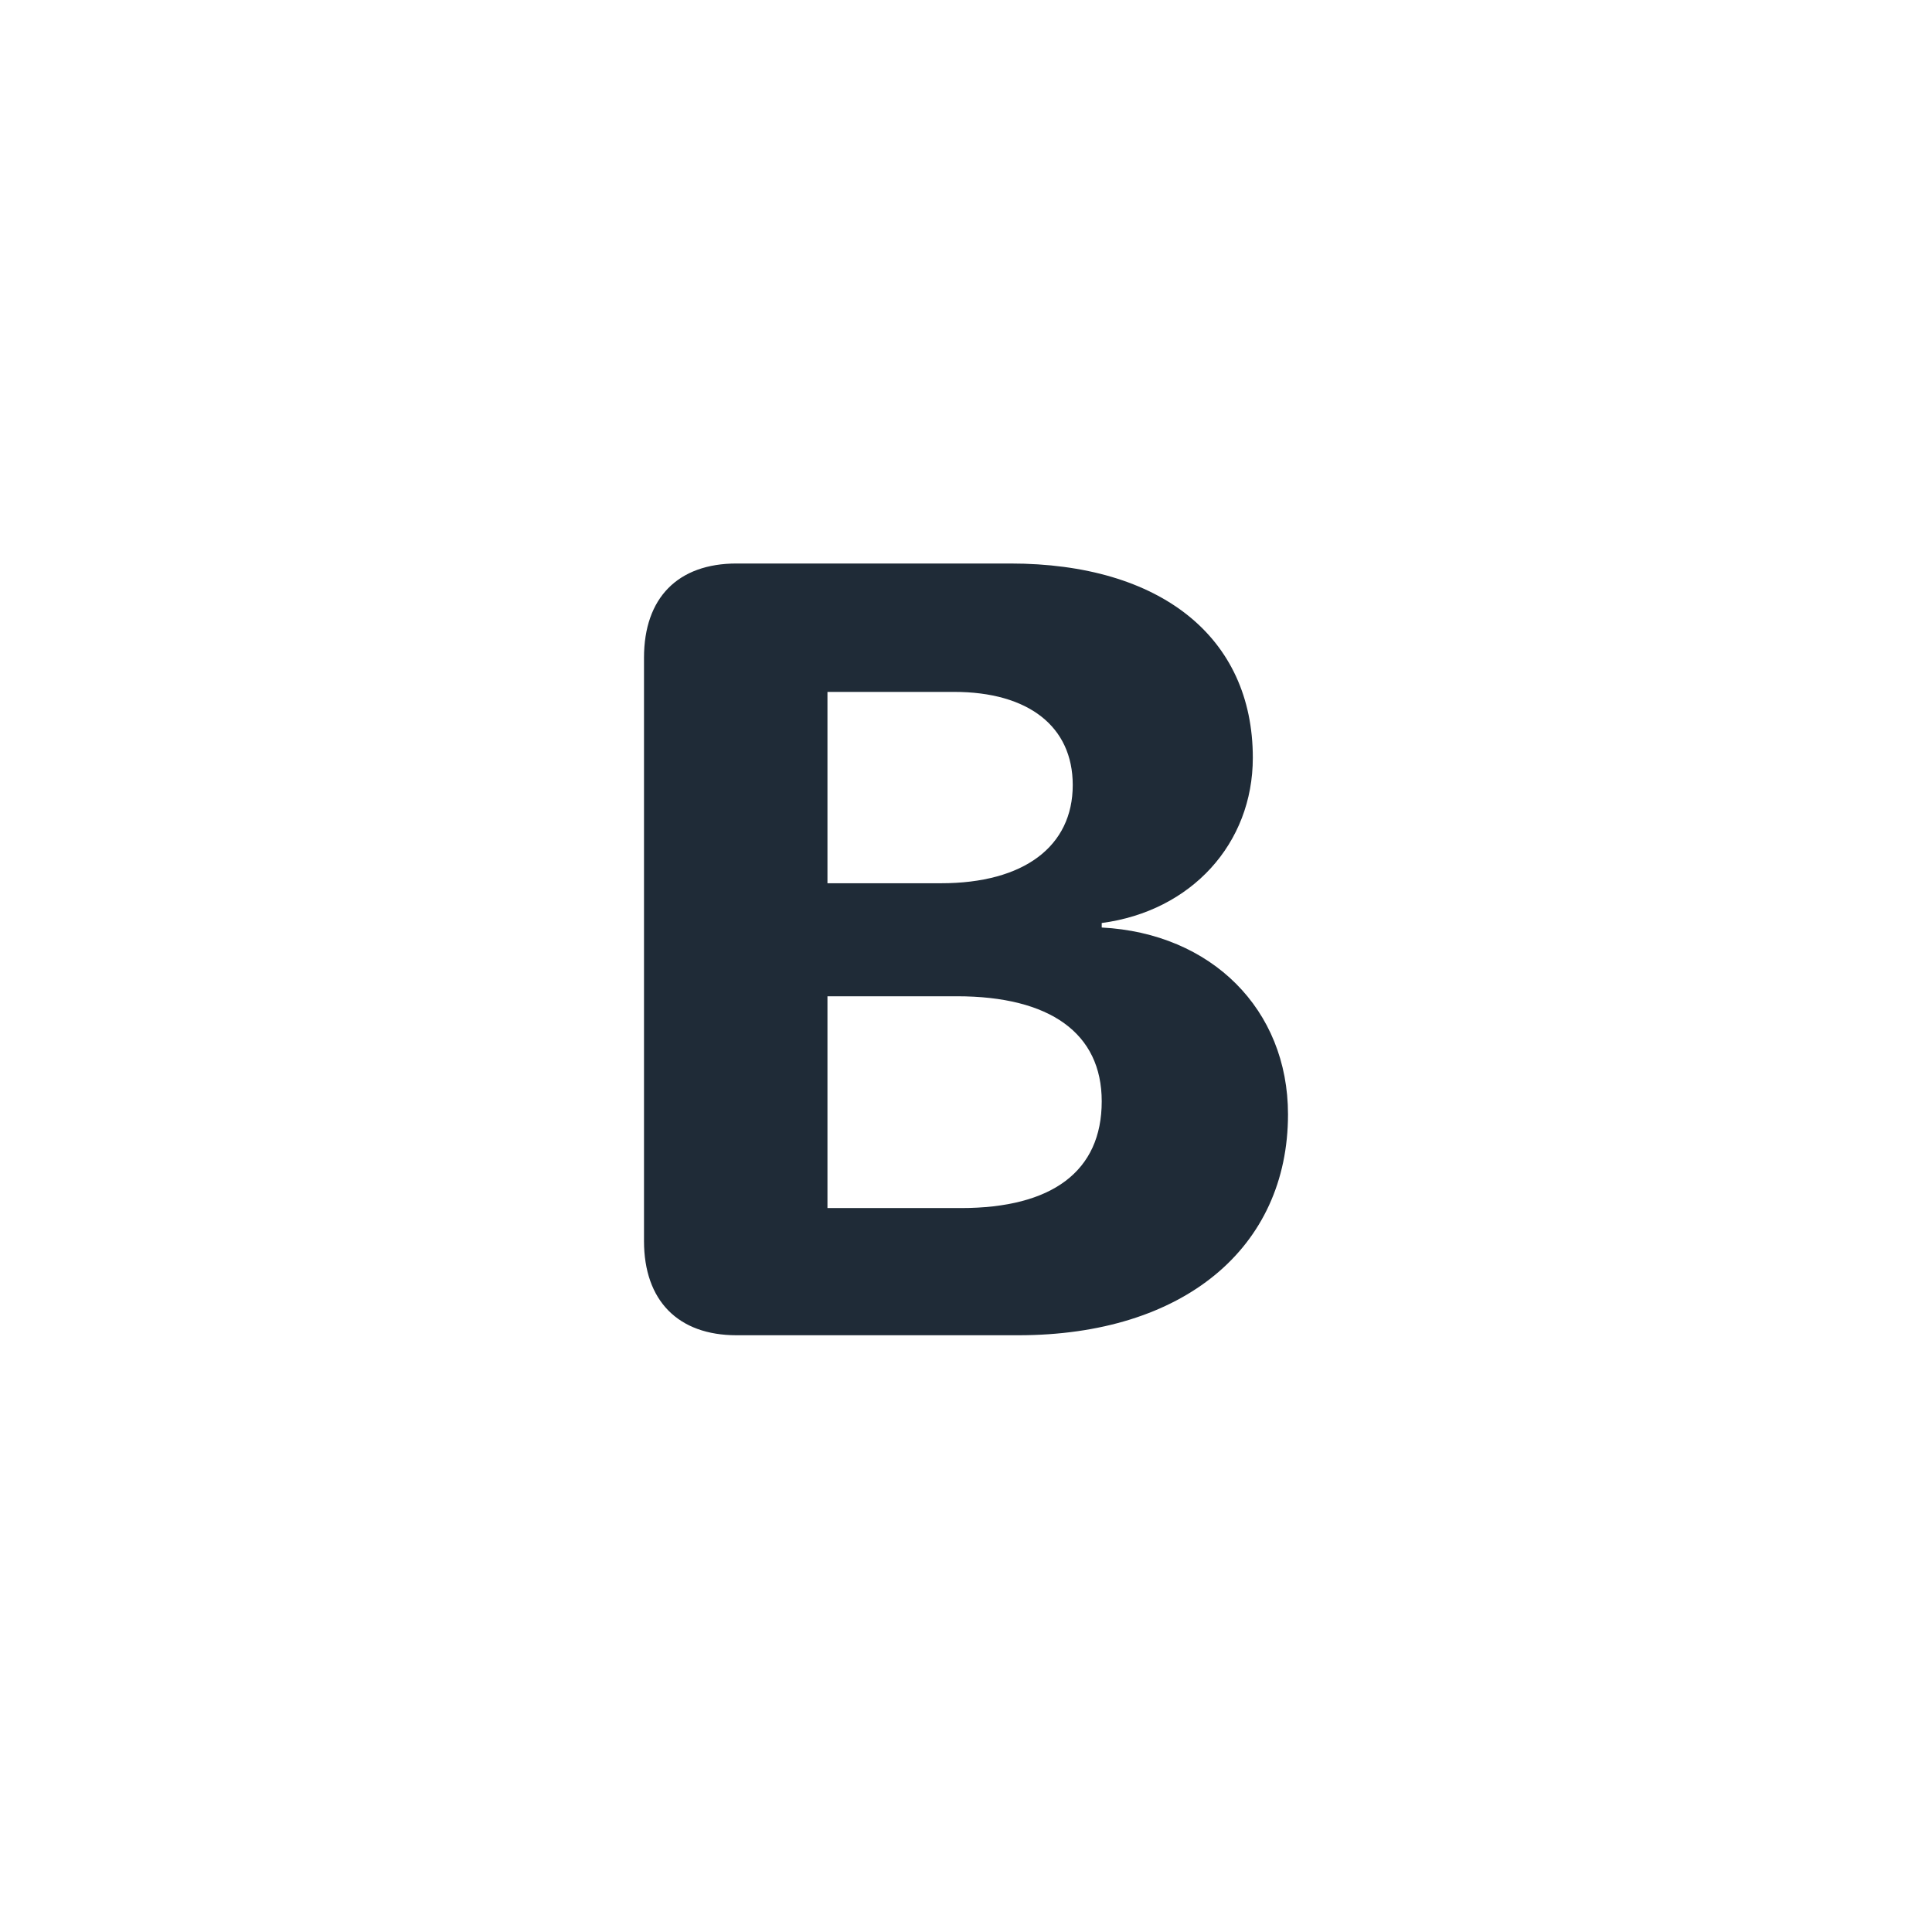 <svg width="24" height="24" viewBox="0 0 24 24" fill="none" xmlns="http://www.w3.org/2000/svg">
<path d="M9.15 16.587H12.649C14.702 16.587 16 15.501 16 13.843C16 12.538 15.048 11.593 13.686 11.522V11.466C14.801 11.318 15.563 10.478 15.563 9.413C15.563 7.917 14.42 7 12.55 7H9.15C8.423 7 8 7.424 8 8.171V15.416C8 16.157 8.423 16.587 9.15 16.587ZM10.279 10.972V8.595H11.852C12.776 8.595 13.326 9.025 13.326 9.752C13.326 10.514 12.72 10.972 11.69 10.972H10.279ZM10.279 15.007V12.376H11.887C13.044 12.376 13.686 12.835 13.686 13.681C13.686 14.549 13.072 15.007 11.937 15.007H10.279Z" fill="#1F2B37"/>
</svg>
